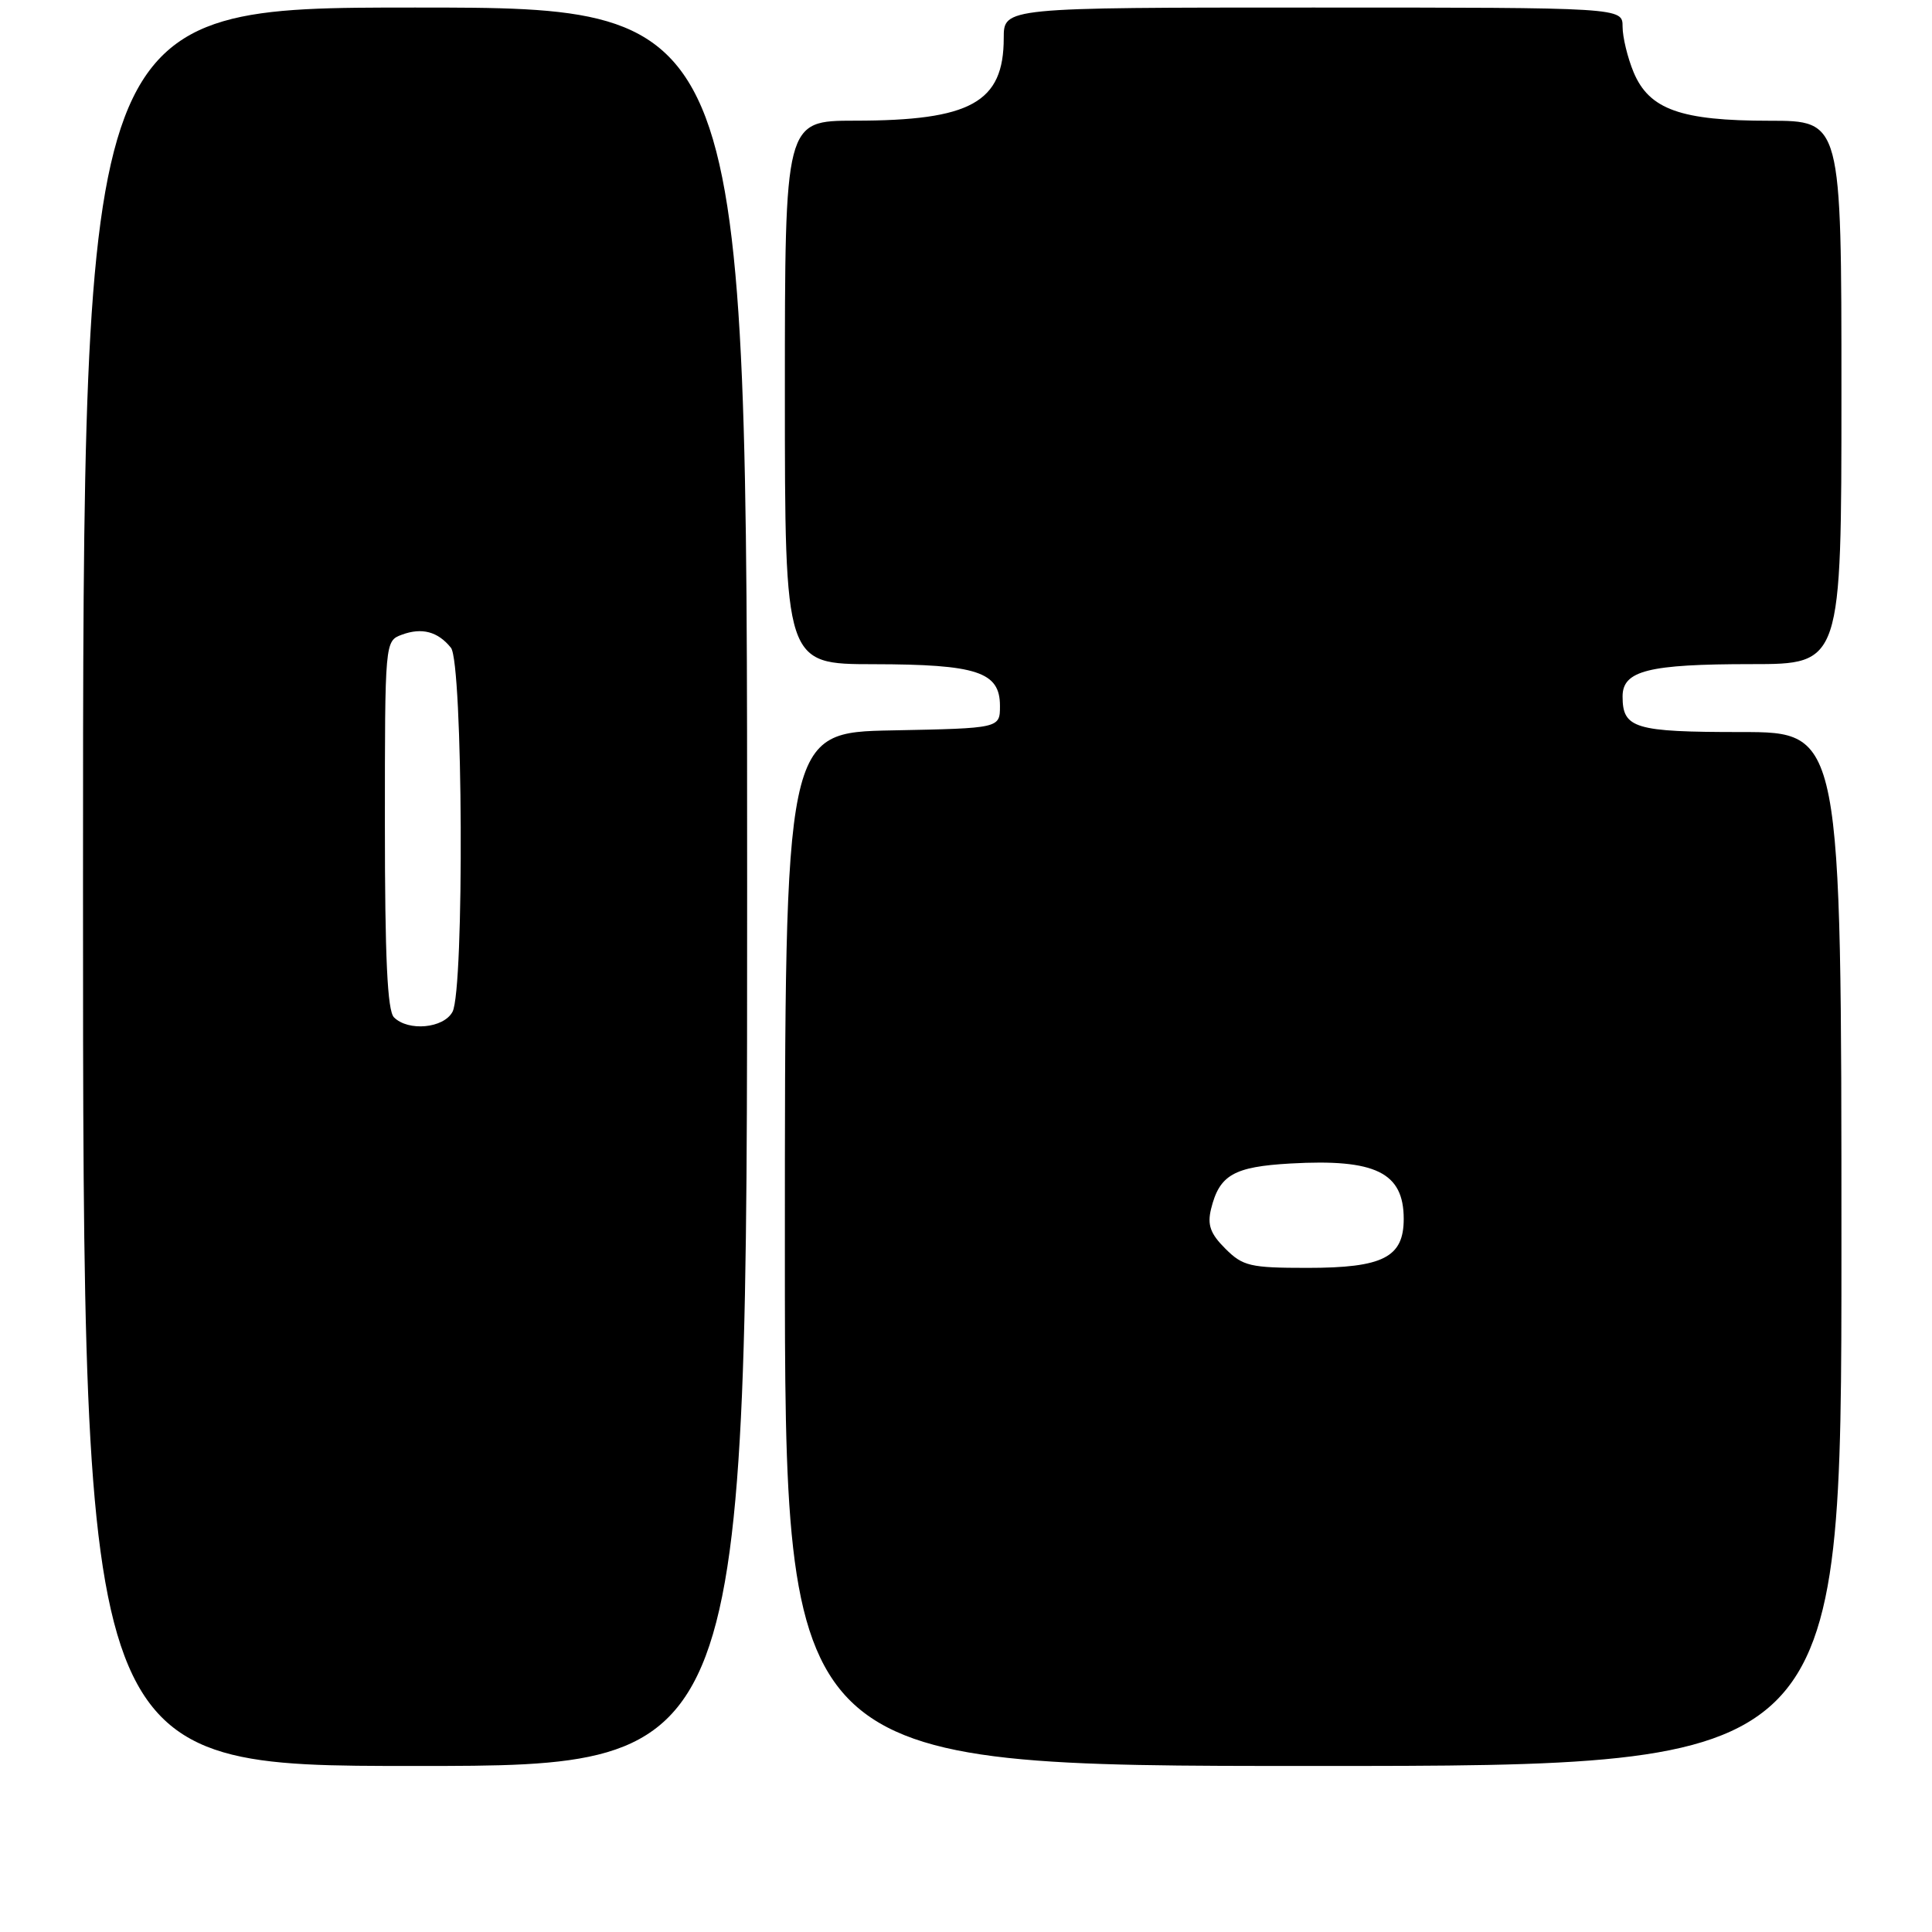 <?xml version="1.0" encoding="UTF-8" standalone="no"?>
<!DOCTYPE svg PUBLIC "-//W3C//DTD SVG 1.1//EN" "http://www.w3.org/Graphics/SVG/1.1/DTD/svg11.dtd" >
<svg xmlns="http://www.w3.org/2000/svg" xmlns:xlink="http://www.w3.org/1999/xlink" version="1.1" viewBox="0 0 256 256">
 <g >
 <path fill="currentColor"
d=" M 99.00 117.50 C 99.00 1.00 99.00 1.00 55.00 1.00 C 11.00 1.00 11.00 1.00 11.00 117.50 C 11.00 234.00 11.00 234.00 55.00 234.00 C 99.00 234.00 99.00 234.00 99.00 117.50 Z  M 244.00 165.50 C 244.00 97.00 244.00 97.00 230.70 97.00 C 216.59 97.00 215.00 96.52 215.00 92.28 C 215.00 88.86 218.42 88.00 232.07 88.00 C 244.00 88.00 244.00 88.00 244.00 52.00 C 244.00 16.00 244.00 16.00 234.47 16.00 C 222.70 16.00 218.53 14.51 216.46 9.57 C 215.66 7.64 215.00 4.92 215.00 3.53 C 215.00 1.00 215.00 1.00 174.00 1.00 C 133.00 1.00 133.00 1.00 133.00 5.04 C 133.00 13.57 128.65 15.99 113.25 15.99 C 104.00 16.00 104.00 16.00 104.00 52.00 C 104.00 88.00 104.00 88.00 115.75 88.01 C 129.48 88.03 132.50 89.03 132.50 93.53 C 132.50 96.50 132.50 96.50 118.25 96.78 C 104.00 97.05 104.00 97.05 104.00 165.53 C 104.00 234.00 104.00 234.00 174.00 234.00 C 244.00 234.00 244.00 234.00 244.00 165.50 Z  M 52.20 134.80 C 51.33 133.93 51.00 126.86 51.00 109.27 C 51.00 84.95 51.00 84.94 53.25 84.10 C 55.90 83.12 58.02 83.68 59.75 85.83 C 61.35 87.81 61.54 131.13 59.96 134.07 C 58.79 136.26 54.10 136.70 52.20 134.80 Z  M 162.36 165.45 C 160.37 163.47 159.96 162.30 160.47 160.20 C 161.58 155.68 163.48 154.60 170.99 154.17 C 182.26 153.53 186.00 155.36 186.00 161.51 C 186.00 166.61 183.27 168.00 173.23 168.00 C 165.64 168.00 164.68 167.77 162.36 165.45 Z "/>
</g>
</svg>